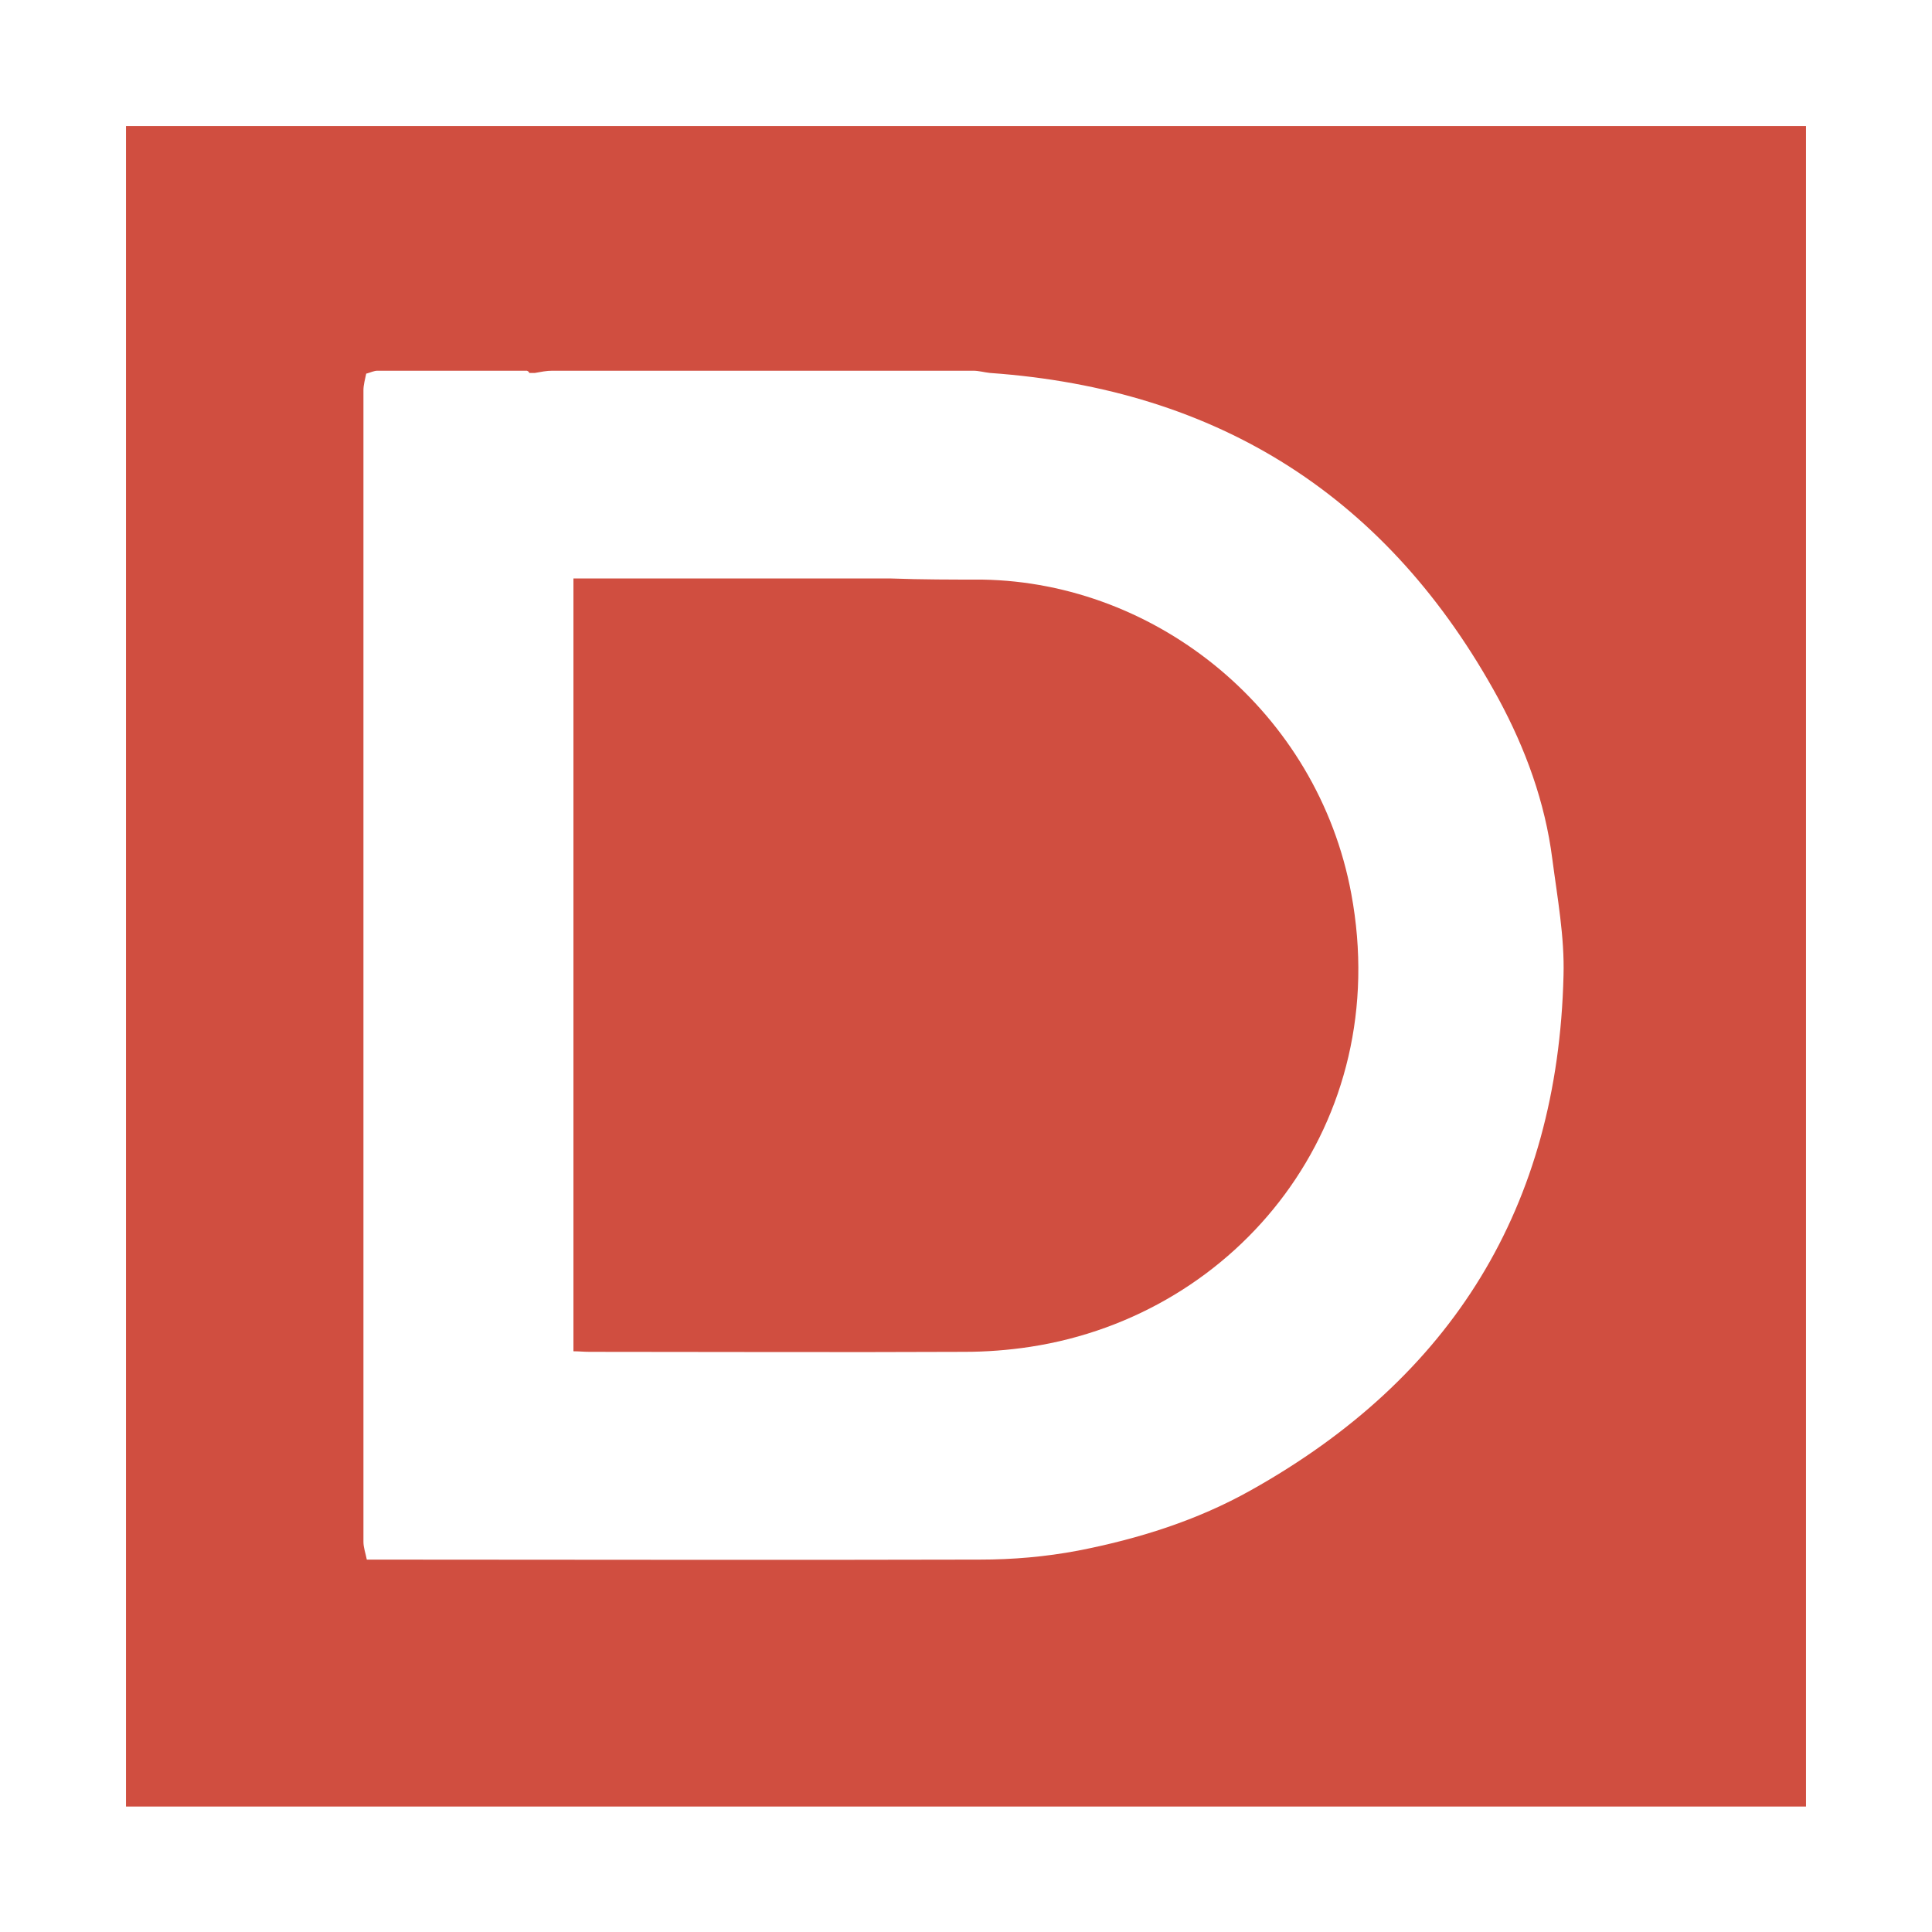 <?xml version="1.0" encoding="utf-8"?>
<!-- Generator: Adobe Illustrator 22.0.1, SVG Export Plug-In . SVG Version: 6.00 Build 0)  -->
<svg version="1.1" id="Layer_1" xmlns="http://www.w3.org/2000/svg" xmlns:xlink="http://www.w3.org/1999/xlink" x="0px" y="0px"
	 viewBox="0 0 345 345" style="enable-background:new 0 0 345 345;" xml:space="preserve">
<style type="text/css">
	.st0{fill:#D04E40;}
	.st1{fill:#F1CFCB;}
</style>
<path class="st0" d="M704.8-312.5c0-91.7,0-183.4,0-275.2c91.7,0,183.3,0,275,0c0,91.9,0,183.5,0,275.2
	C888-312.5,796.4-312.5,704.8-312.5z M744.9-386.8c-0.1,0.5-0.2,0.9-0.4,1.4c0,10.3,0,20.6,0,31c0.1,0.3,0.3,0.6,0.4,0.9
	c0.6,0,1.1,0.1,1.7,0.1c63.8,0,127.6,0,191.3,0c0.6,0,1.2,0,1.9,0c0-11.2,0-22.2,0-33.4c-26.9,0-53.6,0-80.4,0
	c-0.1-0.3-0.1-0.6-0.2-0.9c0-0.5,0-0.9,0-1.4c0-0.5,0.1-0.9,0.1-1.4c0-40.9,0-81.7,0-122.6l0,0c26,0,52,0,77.9,0
	c2.1,0,2.7-0.6,2.7-2.7c-0.1-9.6-0.1-19.2,0-28.8c0-2.3-0.7-2.9-3-2.9c-63.2,0.1-126.5,0-189.7,0.1c-0.8,0-1.6,0.3-2.4,0.5
	c-0.1,0.1-0.1,0.3-0.1,0.4c-0.1,0.6-0.3,1.2-0.3,1.8c0,9.6,0,19.2,0,28.8c0,0.6,0.2,1.2,0.3,1.8c0,0.1,0.1,0.3,0.1,0.4
	c1,0.2,1.9,0.5,2.9,0.5c25.6,0,51.1,0,76.7,0c0,0.5,0.1,0.9,0.1,1.4c0,0.2,0,0.3,0,0.5c0,1-0.1,1.9-0.1,2.9c0,39.3,0,78.5,0,117.8
	c0,1.1-0.1,2.2-0.1,3.3c-25.5,0-50.9,0-76.4,0c-1.1,0-2.2,0.2-3.3,0.4C744.8-386.9,744.9-386.8,744.9-386.8z"/>
<path class="st0" d="M1032.4,567.8c-100,0-199.9,0-299.9,0c0-100,0-199.9,0-299.9c98.8,0,197.6,0,296.4,0c1.1,0,2.3,0,3.4,0
	c0.1,0.2,0.1,0.3,0.2,0.5c0,0.9-0.1,1.7-0.1,2.6c0,97.9,0,195.7,0,293.6c0,0.9,0,1.7,0.1,2.6
	C1032.4,567.5,1032.4,567.6,1032.4,567.8z M988.7,487.3c-0.2-0.1-0.3-0.3-0.5-0.4c-0.5,0-1,0-1.5,0c-0.8,0-1.5-0.1-2.3-0.1
	c-55.5,0-110.9,0-166.4,0c-0.8,0-1.5,0.1-2.3,0.1c-0.5,0-1,0-1.5,0c-0.3-0.1-0.7-0.1-1-0.2c0-16.6,0-33.1,0-49.8
	c6.8,0,13.3,0,19.8,0c39.5,0,78.9,0,118.4,0c0.2-0.8,0.6-1.6,0.6-2.4c0-10.8,0-21.7,0-32.5c0-0.8-0.3-1.6-0.5-2.4l0,0
	c-1.2-0.2-2.3-0.5-3.5-0.5c-44.9,0-89.8,0-134.7,0c0-16.6,0-33.2,0-49.9c1.3,0,2.3,0,3.3,0c40.1,0,80.2,0,120.2,0
	c17.3,0,34.6,0,51.9,0c0.2-0.8,0.6-1.6,0.6-2.4c0-10.6,0-21.3,0-31.9c0-0.8-0.4-1.6-0.6-2.4c-1,0-1.9,0-2.9,0
	c-49.9,0-99.7,0-149.6,0c-1.1,0-2.2-0.1-3.4-0.1c-0.9-0.1-1.9-0.4-2.8-0.4c-16.5,0-33.1,0-49.6,0c-0.9,0-1.9,0.2-2.8,0.4
	c-0.3,0.1-0.7,0.1-1,0.2c-0.1,0.5-0.3,1-0.4,1.5c0,0.3,0,0.7,0,1c0,0.8-0.1,1.5-0.1,2.3c0,41.9,0,83.7,0,125.6
	c0,0.7,0.1,1.4,0.1,2.1c0,0.4-0.1,0.9-0.1,1.3c0,25.4,0,50.7,0,76.1c0,0.5,0.1,1,0.2,1.6c4.5,0,8.8,0,13.1,0
	c13.2,0,26.5,0.1,39.7,0.1c0.9,0.1,1.9,0.4,2.8,0.4c51.3,0,102.5,0,153.8,0c1,0,2-0.3,3-0.5c0,0,0,0,0,0c0.2-0.8,0.5-1.6,0.5-2.5
	c0-10.5,0-21,0-31.4c0-0.8-0.3-1.7-0.4-2.5L988.7,487.3z"/>
<path class="st0" d="M-139.5,811.5c-100,0-200,0-300,0c0-99.9,0-199.9,0-299.8c100.2,0,200,0,300,0
	C-139.5,611.7-139.5,711.6-139.5,811.5z M-408.9,656.5c0,3.7,0,7.4,0,11c0.8,6.1,1.1,12.3,2.4,18.3c5.1,24.1,16.4,44.9,34.4,61.8
	c23.9,22.5,52.3,34,85.3,33.1c7-0.2,14.1-0.8,21-2.2c27.4-5.6,50.2-19.2,68.1-40.7c17.7-21.2,26.8-45.8,27.6-73.5
	c0.2-5.1-0.1-10.3-0.6-15.5c-1.5-14.5-5.2-28.4-12.2-41.2c-21.7-40.2-55.3-62.3-101-65.4c-7.9-0.5-16.1,0-23.9,1.2
	c-27.2,4.2-50.5,16.5-69.2,36.7c-19.5,21.1-30.2,46-31.8,74.8c-0.1,0.1-0.2,0.1-0.2,0.2c0,0.1,0.1,0.3,0.1,0.4
	C-408.9,655.9-408.9,656.2-408.9,656.5z"/>
<path class="st1" d="M-295.1,667.7c0,0,0.1,0.1,0.1,0.1c0,0,0,0.1,0,0.1C-295,667.9-295.1,667.8-295.1,667.7z"/>
<path class="st0" d="M22.5,22.5c100,0,199.9,0,300,0c0,100,0,200,0,300.1c-99.9,0-199.9,0-300,0C22.5,222.6,22.5,122.7,22.5,22.5z
	 M94.1,66.2c-8.9,0-17.8,0-26.7,0c-0.6,0-1.2,0.3-1.9,0.5l-0.1,0c-0.2,1-0.5,2-0.5,3c0,68.5,0,137.1,0,205.6c0,1.1,0.4,2.1,0.6,3.2
	c36.5,0,73,0.1,109.5,0c5.8,0,11.7-0.5,17.5-1.6c10.8-2.1,21.3-5.4,30.9-10.8c35.9-20.1,54.8-50.6,55.8-91.9
	c0.2-6.9-1.1-13.9-2-20.8c-1.3-10.2-4.8-19.7-9.6-28.6c-19.6-36-49.9-55.3-90.8-58.2c-1-0.1-2-0.4-3-0.4c-25.1,0-50.1,0-75.2,0
	c-1,0-2,0.2-3.1,0.4c-0.3,0-0.6,0-1,0C94.5,66.4,94.3,66.3,94.1,66.2z"/>
<path class="st0" d="M-282.2,739.8c-47.5,0.4-81.7-30.4-85.5-70.8c-2.2-24,5.3-45,22.1-62.2c14.3-14.8,32-22.7,52.6-23.4
	c47.3-1.6,78.3,35.1,81.2,70.5c1.9,22.9-4.4,43.1-19.7,60.1C-246.8,730.9-266.3,739.3-282.2,739.8z"/>
<path class="st0" d="M175.4,103.5c31.4,0.5,59.9,23.7,65.9,56.1c7.6,40.9-20.1,75.2-57.3,80.9c-3.9,0.6-7.9,0.9-11.8,0.9
	c-22.3,0.1-44.6,0-66.9,0c-1,0-1.9-0.1-2.9-0.1c0-1.1,0-2.3,0-3.4c0-44.8,0-89.7,0-134.5l0-0.1c18.9,0,37.8,0,56.7,0
	C164.6,103.5,170,103.5,175.4,103.5z"/>
</svg>
